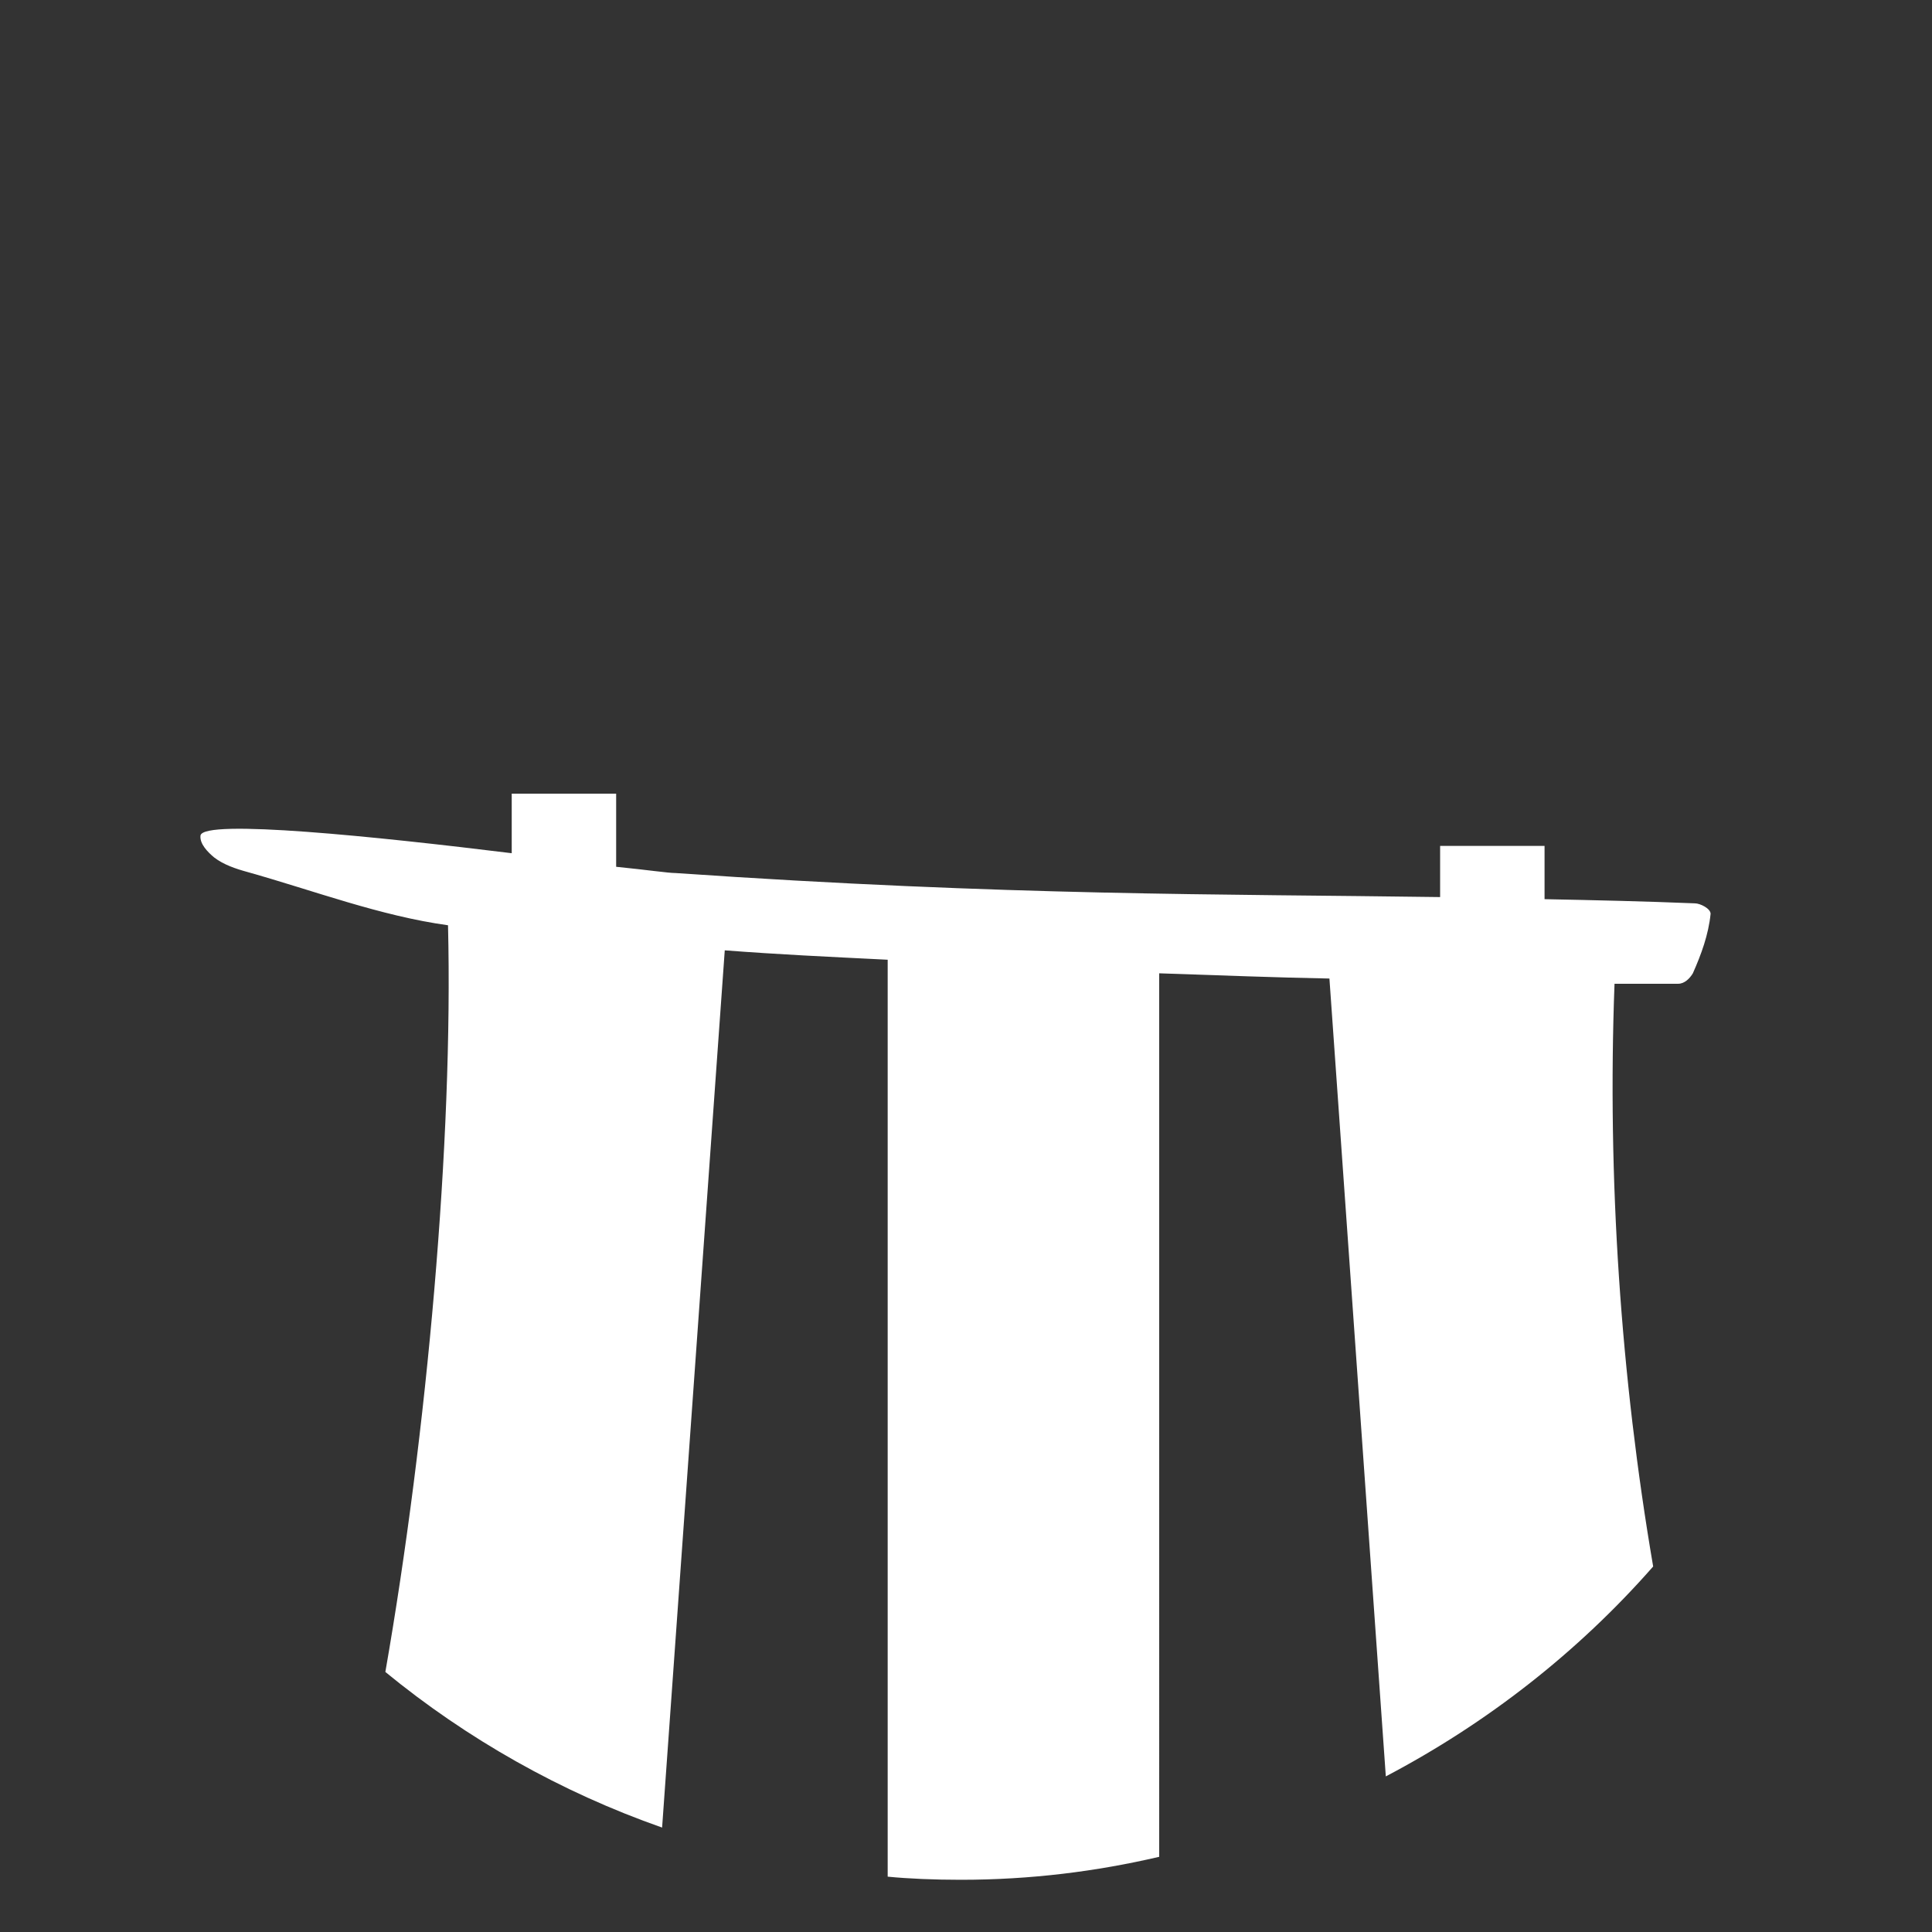 <?xml version="1.0" encoding="utf-8"?>
<!-- Generator: Adobe Illustrator 17.1.0, SVG Export Plug-In . SVG Version: 6.00 Build 0)  -->
<!DOCTYPE svg PUBLIC "-//W3C//DTD SVG 1.1//EN" "http://www.w3.org/Graphics/SVG/1.1/DTD/svg11.dtd">
<svg version="1.1" id="singapore" xmlns="http://www.w3.org/2000/svg" xmlns:xlink="http://www.w3.org/1999/xlink" x="0px" y="0px"
	 viewBox="0 0 185 185" enable-background="new 0 0 185 185" xml:space="preserve">
<rect x="0" y="0" width="185" height="185" fill="#333333" stroke="none"/>
<path fill="#FFFFFF" d="M111,93.2c6,0.2,11,0.4,16.3,0.5l5.4,76.4c9.7-5.1,18.4-11.9,25.6-20.1c-3.1-18.1-4.4-37.2-3.7-55.8
	c2,0,4.1,0,6.1,0c0.6,0,1.1-0.5,1.4-1c0.8-1.8,1.5-3.7,1.7-5.7c0-0.5-1-1-1.5-1c-4.9-0.2-9.4-0.3-14.4-0.4V81h-10v4.9
	c-21-0.3-41.2-0.1-73.2-2.3C64,83.6,62,83.3,59,83v-7H49v5.7c-13-1.6-29.5-3.3-29.8-1.7c-0.1,0.8,0.7,1.6,1.3,2.1
	c0.9,0.7,2.1,1.1,3.2,1.4c6.4,1.8,12.7,4.2,19.2,5.1c0.5,20.6-2,48.6-6,71.5c7.8,6.4,16.8,11.5,26.5,14.9l6-84
	c5.2,0.4,9.6,0.6,15.6,0.9v87.8c2,0.2,4.5,0.3,7,0.3c6.7,0,13-0.8,19-2.2V93.2z"/>
</svg>
